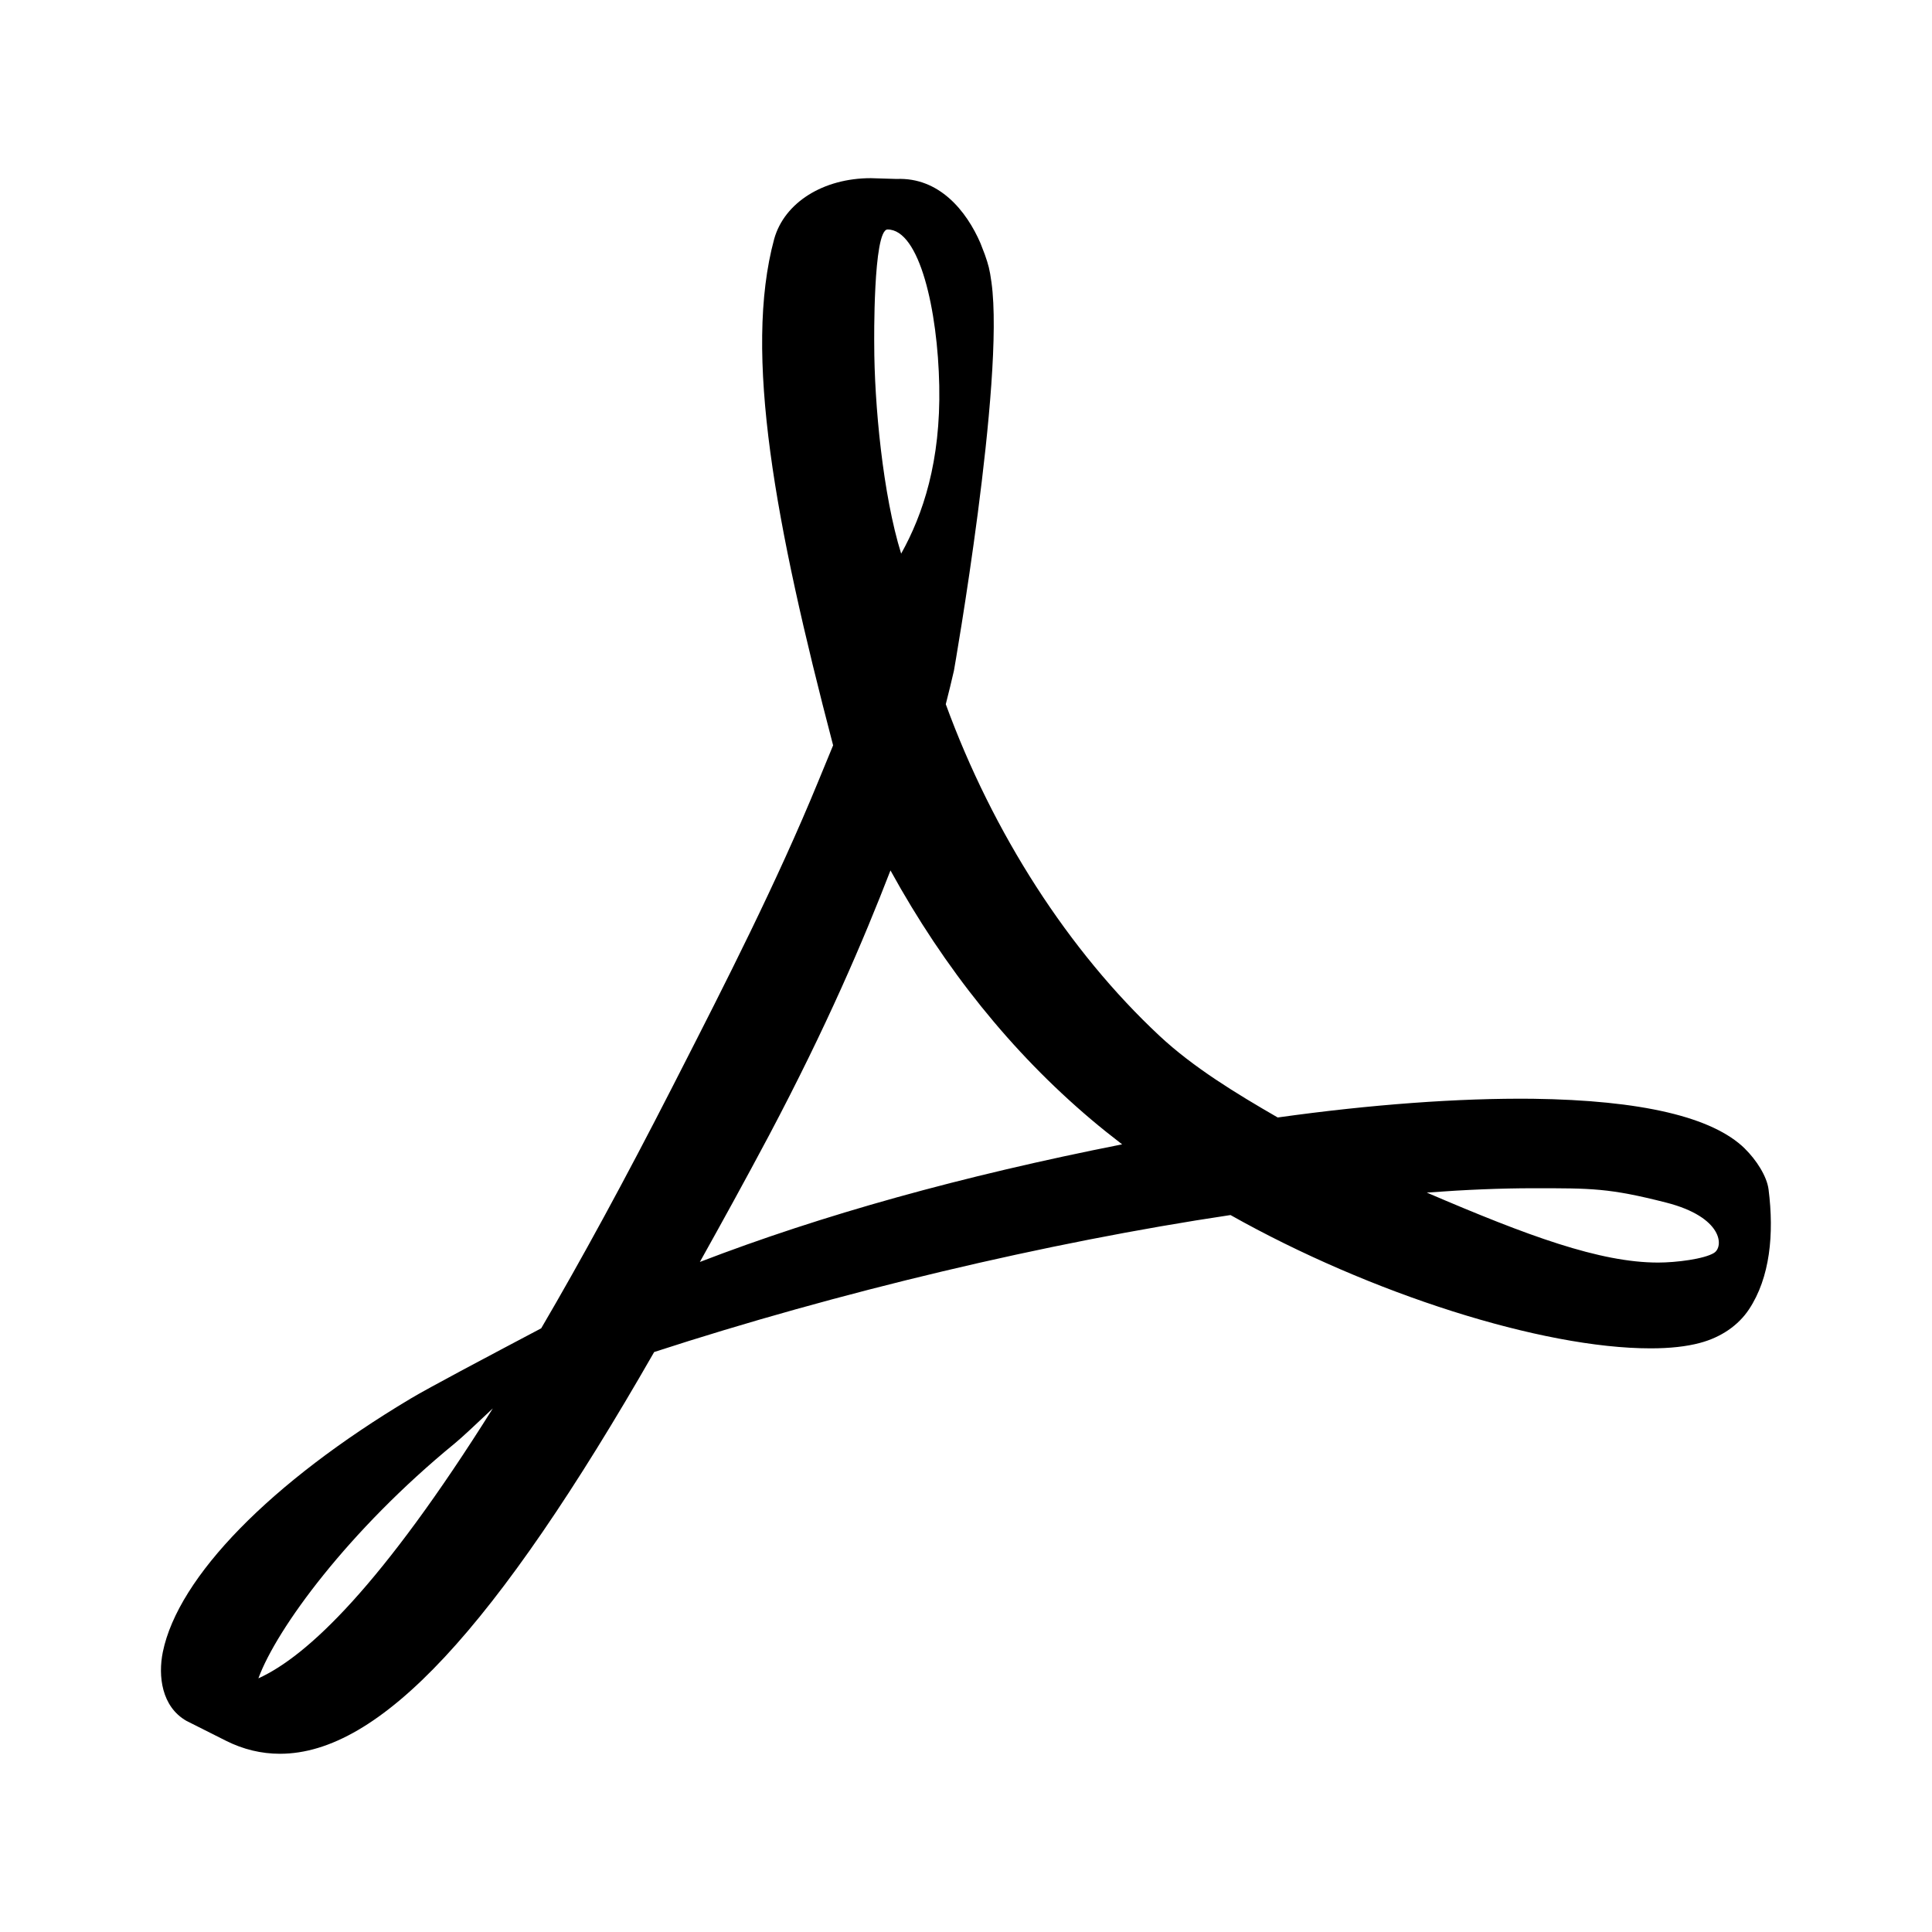 <!-- Generated by IcoMoon.io -->
<svg version="1.1" xmlns="http://www.w3.org/2000/svg" width="32" height="32" viewBox="0 0 32 32">
<title>file-pdf-o</title>
<path d="M28.902 19.026c-0.533-0.525-1.715-0.803-3.514-0.827-1.218-0.013-2.683 0.094-4.225 0.31-0.69-0.398-1.402-0.832-1.96-1.354-1.502-1.403-2.756-3.35-3.538-5.491 0.051-0.2 0.094-0.376 0.135-0.555 0 0 0.846-4.806 0.622-6.432-0.031-0.223-0.050-0.288-0.11-0.461l-0.073-0.189c-0.23-0.531-0.681-1.093-1.389-1.063l-0.426-0.013c-0.789 0-1.432 0.404-1.601 1.007-0.513 1.892 0.016 4.722 0.976 8.387l-0.246 0.597c-0.687 1.675-1.548 3.361-2.308 4.849l-0.099 0.194c-0.799 1.564-1.524 2.892-2.182 4.016l-0.679 0.359c-0.049 0.026-1.213 0.641-1.485 0.806-2.314 1.382-3.848 2.951-4.103 4.196-0.081 0.397-0.021 0.906 0.391 1.141l0.656 0.33c0.285 0.143 0.585 0.215 0.893 0.215 1.648 0 3.562-2.053 6.198-6.654 3.044-0.991 6.509-1.815 9.546-2.269 2.315 1.303 5.161 2.208 6.958 2.208 0.319 0 0.594-0.030 0.817-0.090 0.345-0.091 0.635-0.288 0.812-0.555 0.349-0.525 0.419-1.247 0.325-1.987-0.028-0.22-0.204-0.491-0.393-0.676zM4.28 27.798c0.301-0.822 1.49-2.447 3.25-3.889 0.111-0.090 0.383-0.345 0.633-0.582-1.84 2.934-3.072 4.104-3.882 4.471zM14.701 3.801c0.53 0 0.831 1.336 0.856 2.588s-0.268 2.131-0.631 2.781c-0.301-0.963-0.446-2.48-0.446-3.472 0 0-0.022-1.897 0.221-1.897zM11.592 20.902c0.369-0.661 0.753-1.358 1.146-2.097 0.957-1.809 1.561-3.225 2.011-4.388 0.895 1.628 2.009 3.012 3.319 4.121 0.163 0.138 0.337 0.277 0.518 0.416-2.664 0.527-4.967 1.168-6.994 1.948zM28.39 20.752c-0.162 0.101-0.627 0.16-0.926 0.16-0.965 0-2.159-0.441-3.832-1.159 0.643-0.048 1.233-0.072 1.762-0.072 0.968 0 1.255-0.004 2.201 0.237s0.958 0.732 0.796 0.833z"></path>
</svg>
